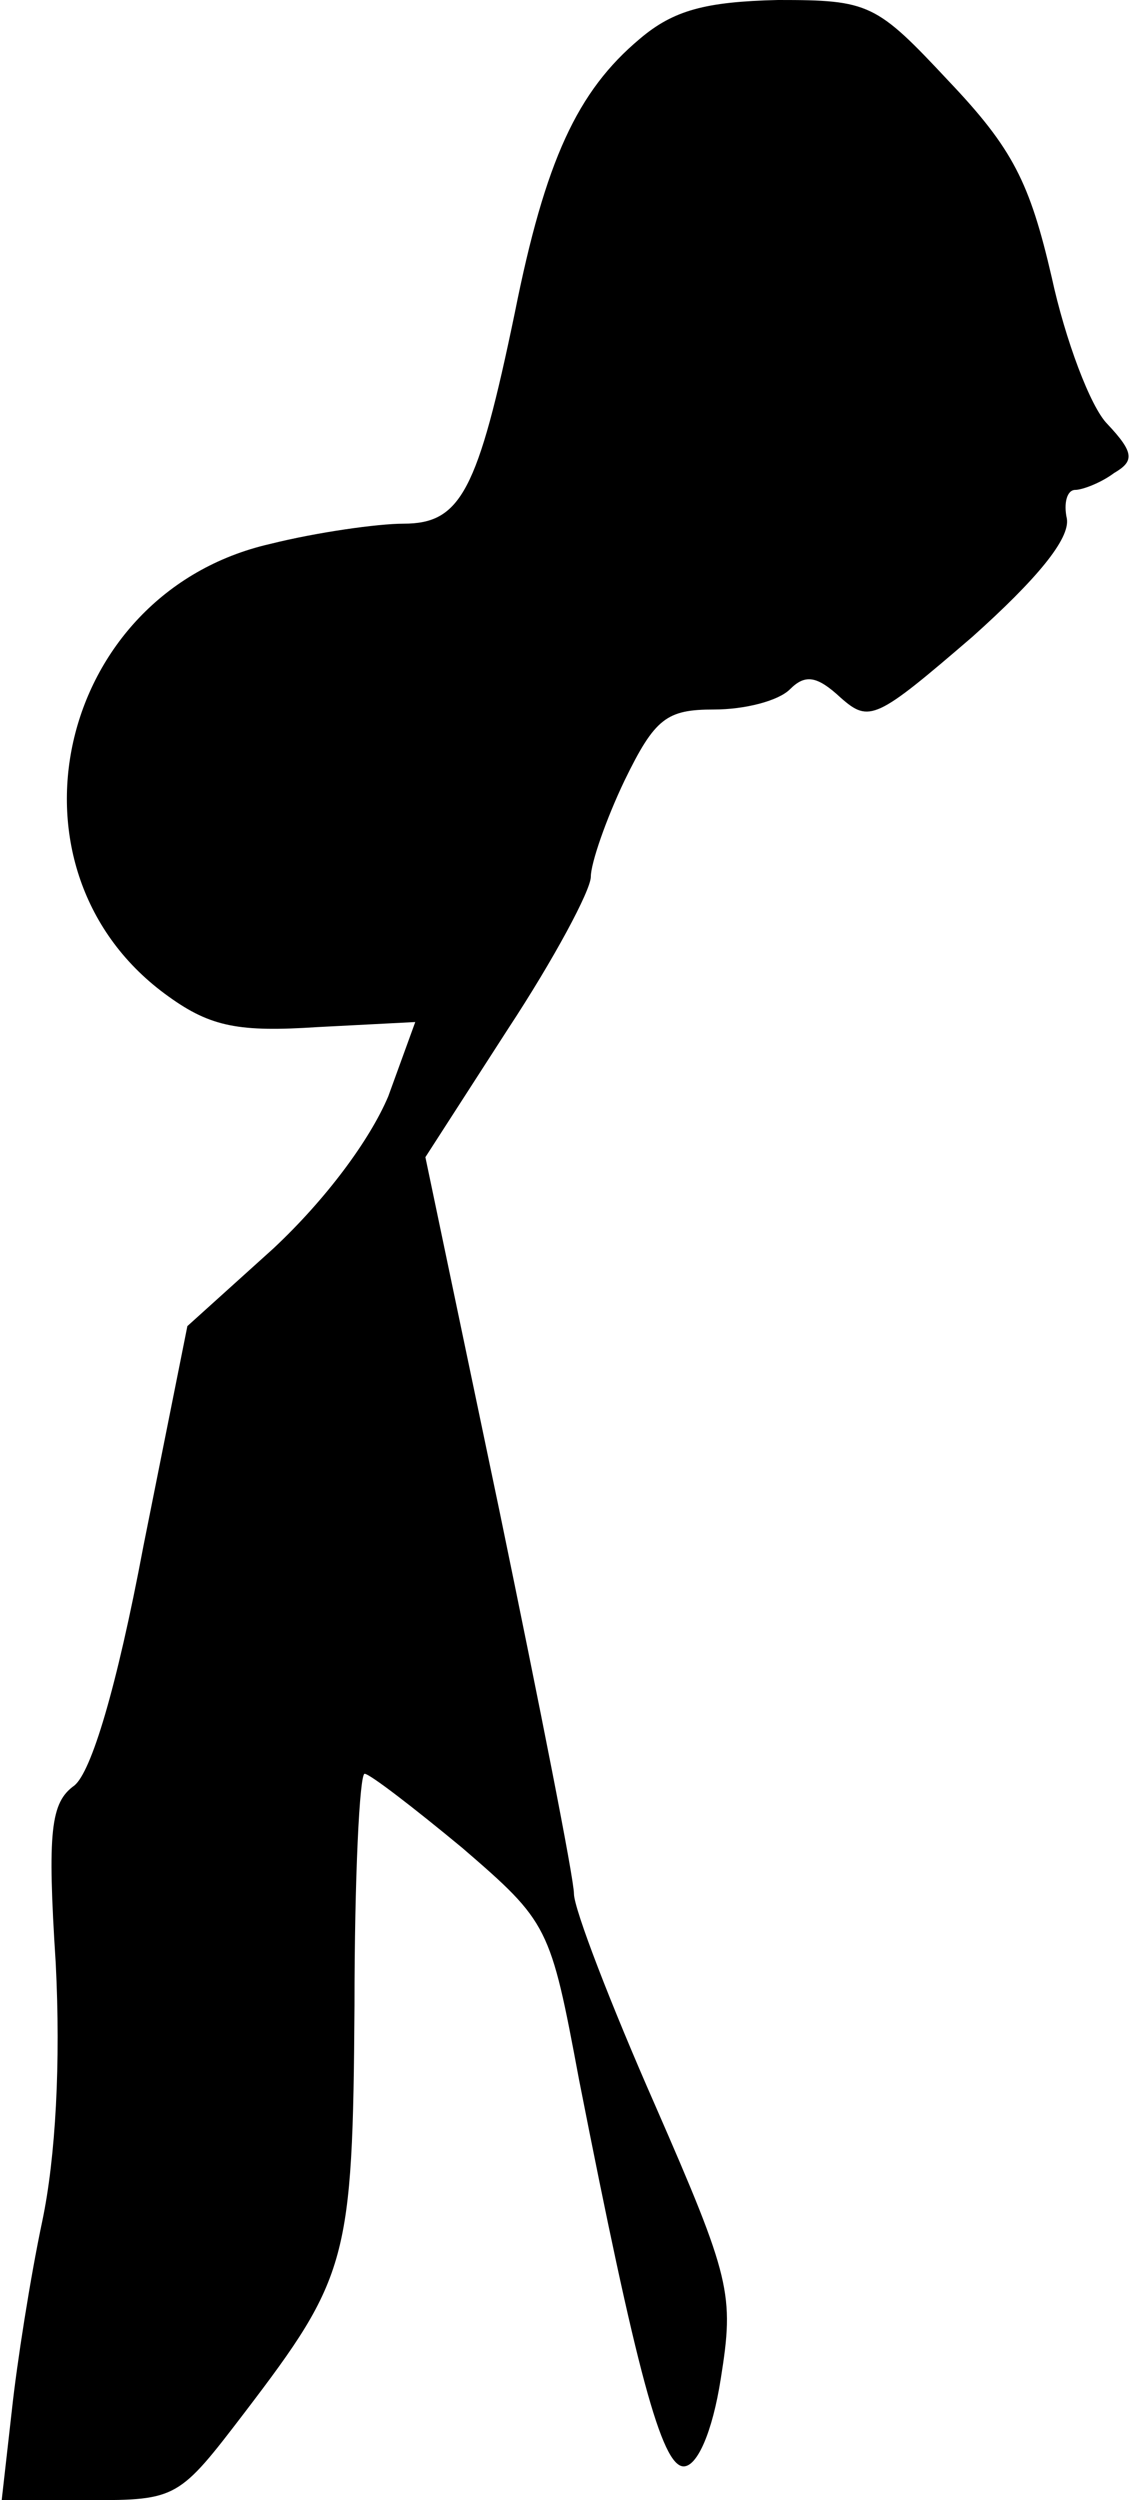 <?xml version="1.0" standalone="no"?>
<!DOCTYPE svg PUBLIC "-//W3C//DTD SVG 20010904//EN"
 "http://www.w3.org/TR/2001/REC-SVG-20010904/DTD/svg10.dtd">
<svg version="1.0" xmlns="http://www.w3.org/2000/svg"
 width="67pt" height="148pt" viewBox="0 0 67 148"
 preserveAspectRatio="xMidYMid meet">
<g transform="translate(0,148) scale(0.1,-0.1)"
fill="#000000" stroke="none">
<path fill="#000000" stroke="none" d="M379 1457 c-37 -31 -56 -72 -74 -162
-22 -106 -32 -125 -66 -125 -15 0 -51 -5 -79 -12 -127 -29 -164 -194 -60 -268
25 -18 42 -21 88 -18 l58 3 -16 -44 c-11 -26 -37 -61 -68 -90 l-51 -46 -26
-130 c-16 -85 -31 -134 -41 -142 -14 -10 -16 -27 -11 -105 3 -59 0 -115 -8
-153 -7 -33 -15 -84 -18 -112 l-6 -53 52 0 c52 0 53 1 92 52 61 80 64 90 65
241 0 75 3 137 6 137 3 0 29 -20 58 -44 51 -44 52 -46 69 -137 34 -173 49
-229 62 -229 8 0 17 20 22 52 8 50 6 59 -39 162 -26 59 -48 116 -48 125 0 9
-20 110 -44 226 l-44 210 49 76 c27 41 49 82 49 90 0 8 9 34 20 57 18 37 25
42 53 42 18 0 38 5 45 12 9 9 16 8 30 -5 17 -15 21 -13 78 36 38 34 58 58 56
70 -2 9 0 17 5 17 4 0 15 4 23 10 12 7 12 12 -4 29 -10 10 -25 50 -33 87 -13
56 -23 76 -61 116 -43 46 -47 48 -101 48 -43 -1 -62 -6 -82 -23z"/>
</g>
</svg>

